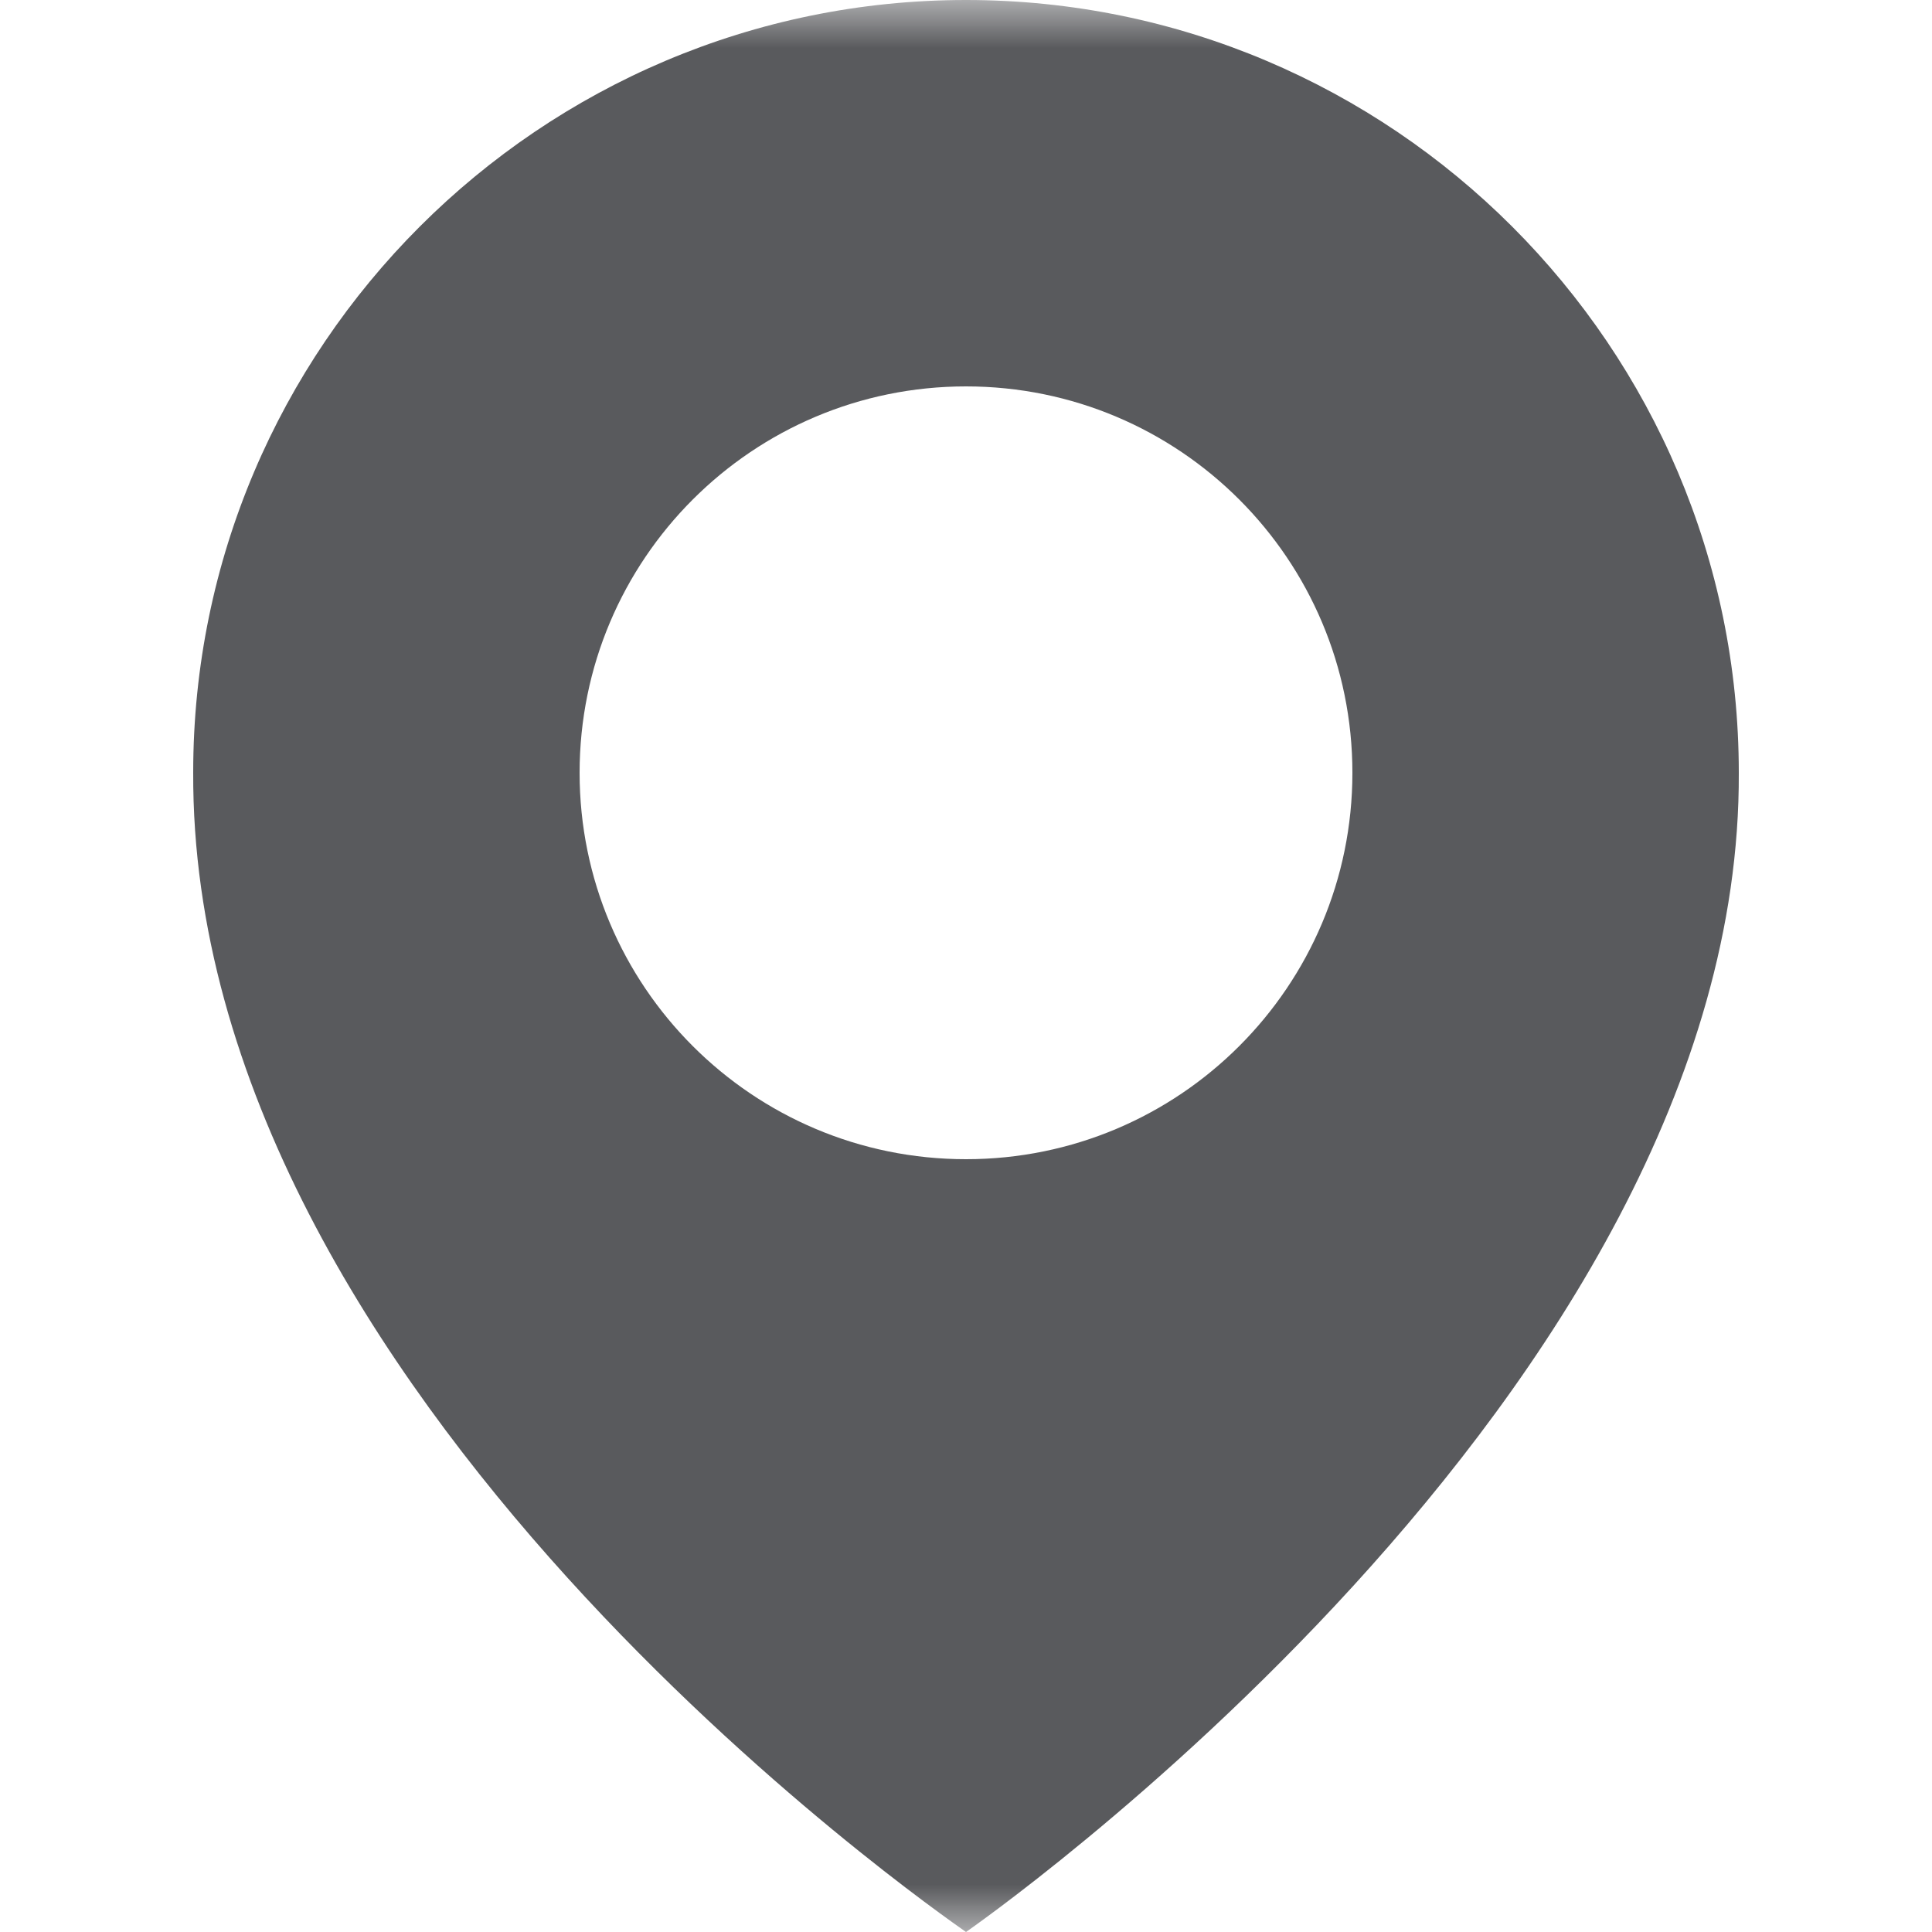 <svg preserveAspectRatio="none" width="100%" height="100%" overflow="visible" style="display: block;" viewBox="0 0 20 20" fill="none" xmlns="http://www.w3.org/2000/svg">
<g id="map">
<mask id="mask0_529_16066" style="mask-type:alpha" maskUnits="userSpaceOnUse" x="0" y="0" width="20" height="20">
<rect id="Rectangle 332" width="20" height="20" fill="#D9D9D9"/>
</mask>
<g mask="url(#mask0_529_16066)">
<path id="Vector" d="M10 0C5.589 0 2 3.589 2 7.995C1.971 14.44 9.696 19.784 10 20C10 20 18.029 14.44 18 8C18 3.589 14.411 0 10 0ZM10 12C7.79 12 6 10.21 6 8C6 5.79 7.79 4 10 4C12.21 4 14 5.79 14 8C14 10.21 12.21 12 10 12Z" fill="#595A5D"/>
</g>
</g>
</svg>

